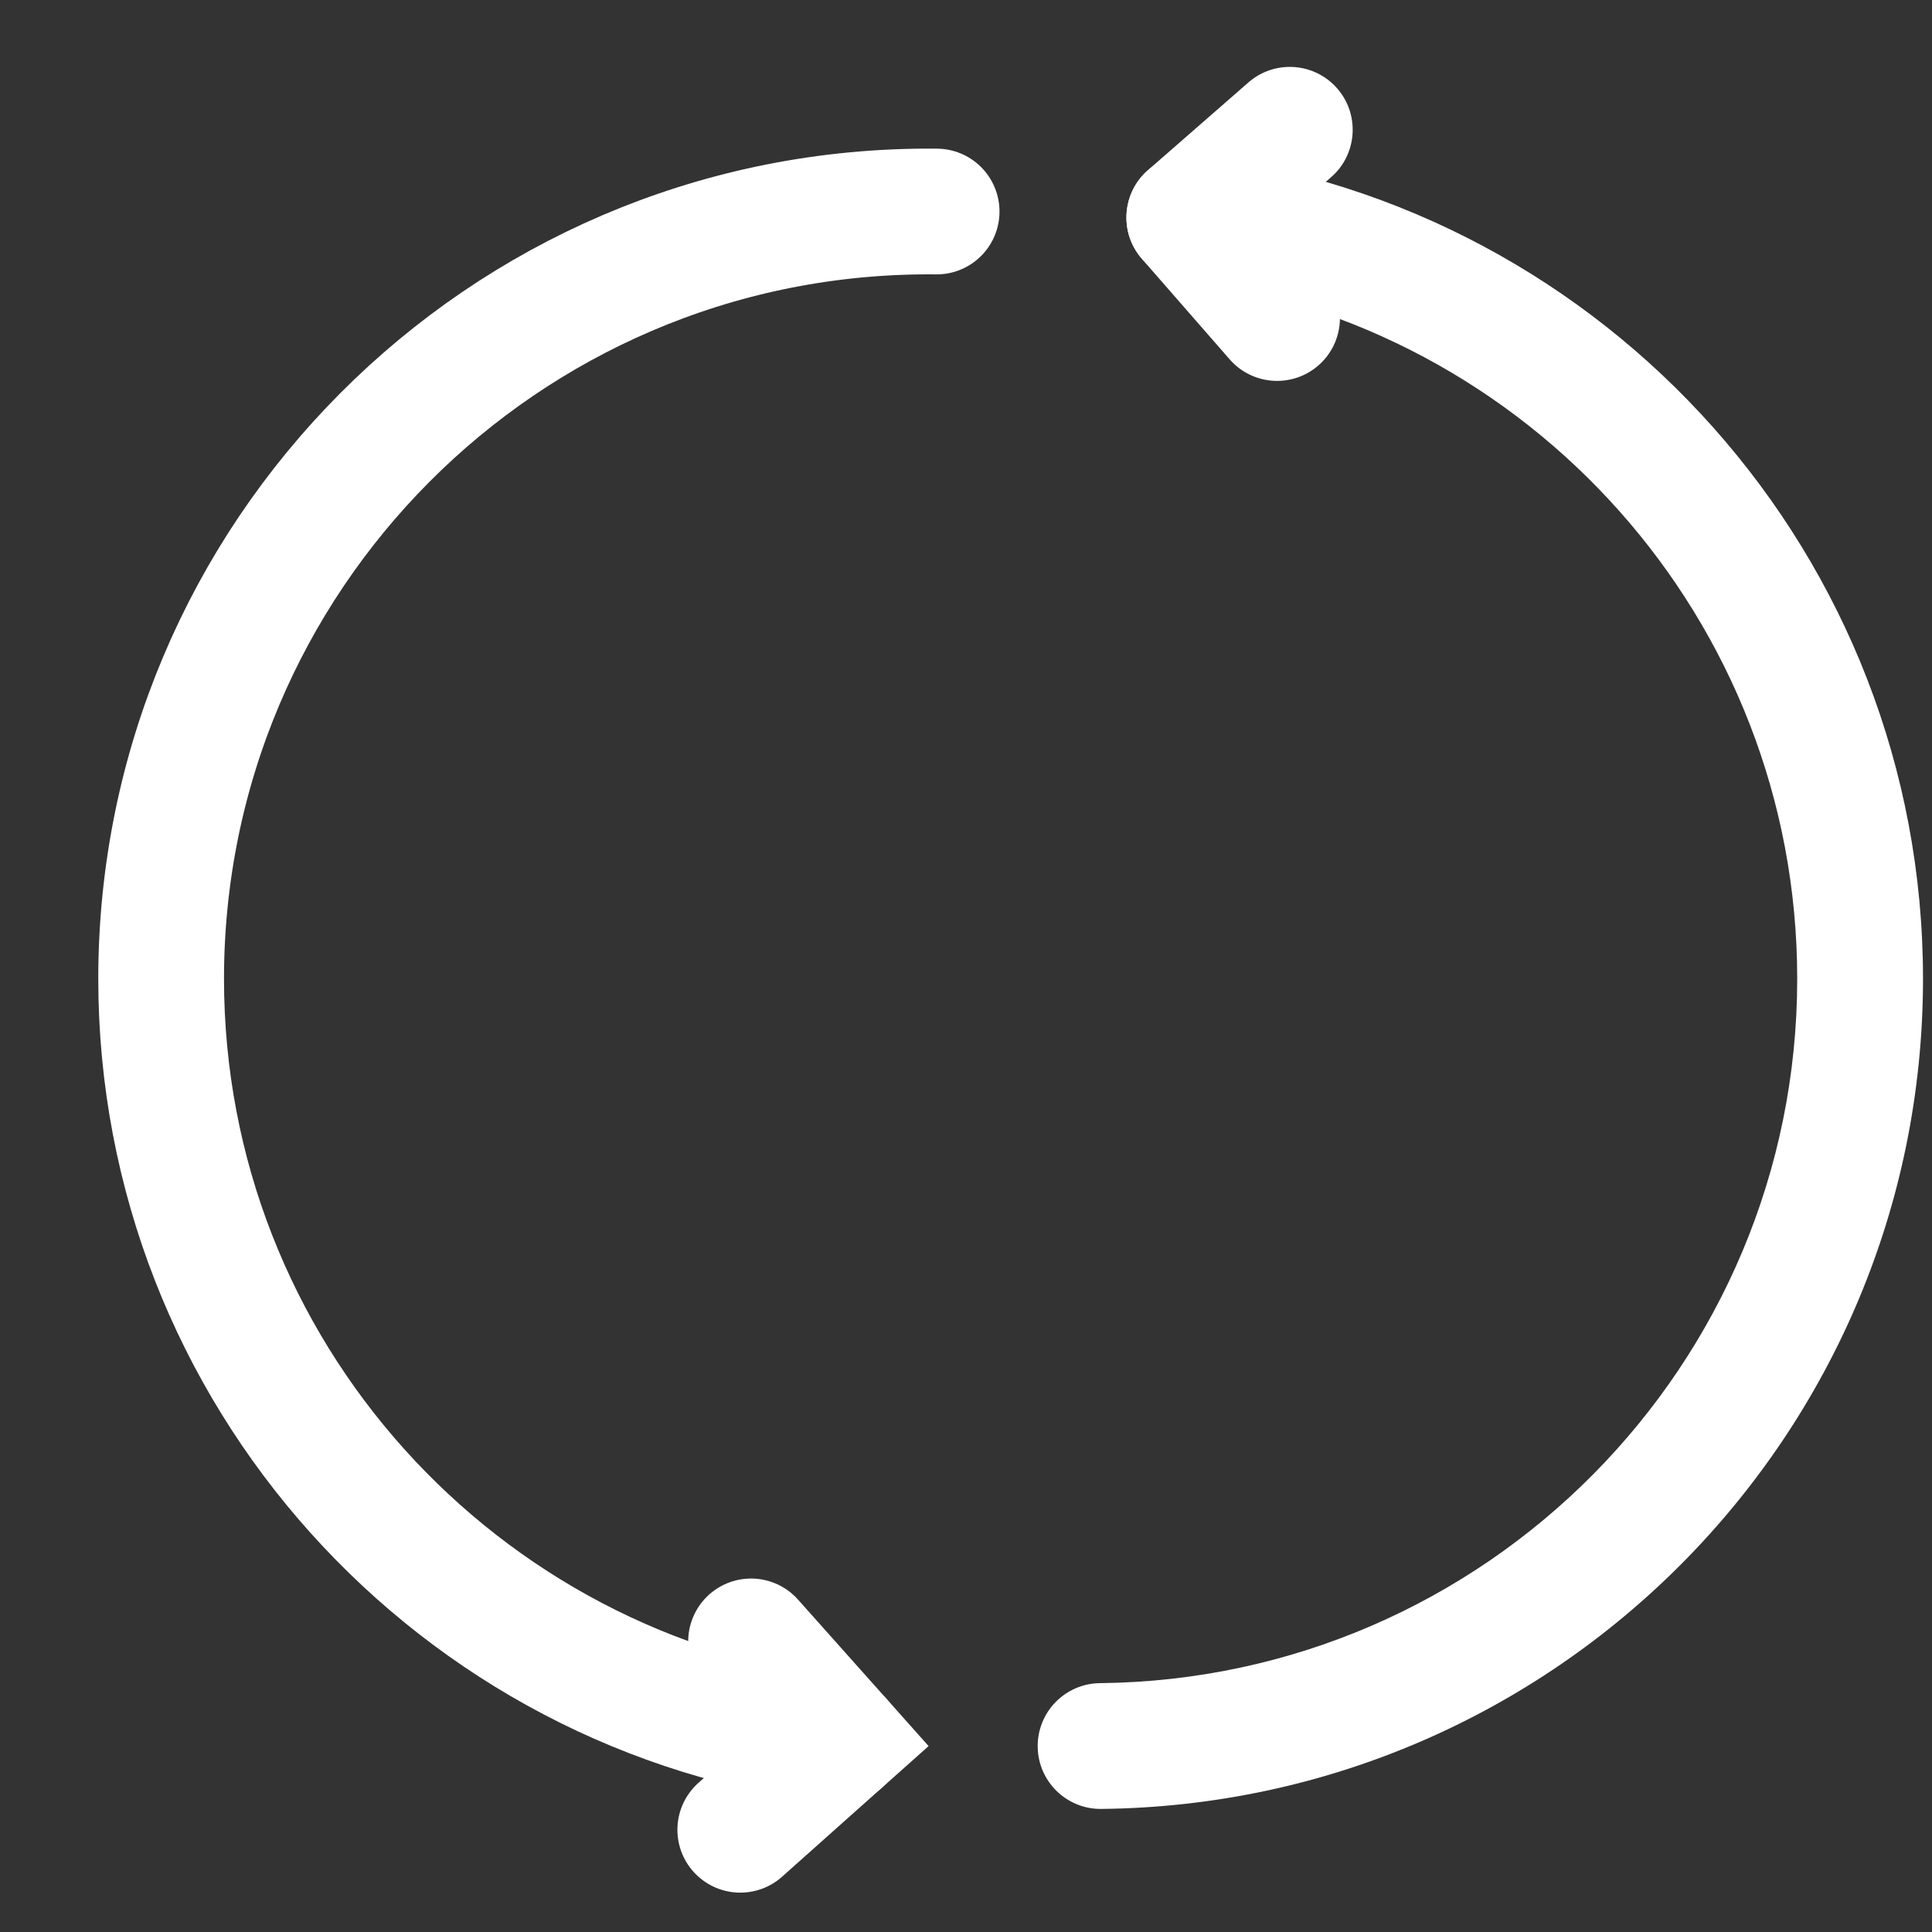 <?xml version="1.0" encoding="UTF-8" standalone="no"?>
<!DOCTYPE svg PUBLIC "-//W3C//DTD SVG 1.1//EN" "http://www.w3.org/Graphics/SVG/1.1/DTD/svg11.dtd">
<svg width="100%" height="100%" viewBox="0 0 128 128" version="1.1" xmlns="http://www.w3.org/2000/svg" xmlns:xlink="http://www.w3.org/1999/xlink" xml:space="preserve" xmlns:serif="http://www.serif.com/" style="fill-rule:evenodd;clip-rule:evenodd;stroke-linecap:round;stroke-miterlimit:10;">
    <rect x="0" y="0" width="128" height="128" fill="#333333" stroke="none"/>
    <g>
        <path d="M61.525,115.682C33.46,115.682 10.676,92.903 10.676,64.847C10.676,36.884 33.307,14.165 61.242,14.012C61.336,14.011 61.431,14.011 61.525,14.011C61.702,14.011 61.878,14.012 62.054,14.014" style="fill:white;fill-opacity:0;"/>
        <path d="M49.045,121.227L55.642,115.345L49.76,108.747" style="fill:none;stroke:white;stroke-width:8.33px;"/>
        <path d="M55.642,115.345C30.344,112.426 10.676,90.914 10.676,64.847C10.676,36.884 33.307,14.165 61.242,14.012C61.336,14.011 61.431,14.011 61.525,14.011C61.702,14.011 61.878,14.012 62.054,14.014" style="fill:none;stroke:white;stroke-width:8.33px;stroke-linejoin:round;stroke-miterlimit:1.5;"/>
    </g>
    <g>
        <path d="M72.916,14.014C100.738,14.298 123.237,36.966 123.237,64.847C123.237,92.727 100.738,115.395 72.916,115.679" style="fill:white;fill-opacity:0;"/>
        <path d="M82.713,5.46C84.445,3.947 87.079,4.125 88.592,5.857C90.104,7.59 89.926,10.224 88.194,11.736C88.194,11.736 84.675,14.81 84.675,14.81L87.748,18.329C89.26,20.061 89.082,22.695 87.35,24.208C85.618,25.721 82.983,25.542 81.471,23.81L75.657,17.152C74.143,15.419 74.322,12.787 76.055,11.273L82.713,5.46Z" style="fill:white;"/>
        <path d="M78.275,18.546C75.993,18.258 74.374,16.173 74.661,13.891C74.949,11.61 77.035,9.99 79.316,10.278C106.414,13.69 127.404,36.837 127.404,64.847C127.404,95.012 103.061,119.538 72.959,119.846C70.659,119.869 68.773,118.021 68.75,115.722C68.726,113.422 70.574,111.536 72.874,111.513C98.415,111.252 119.07,90.442 119.07,64.847C119.07,41.082 101.266,21.441 78.275,18.546Z" style="fill:white;"/>
    </g>
</svg>
